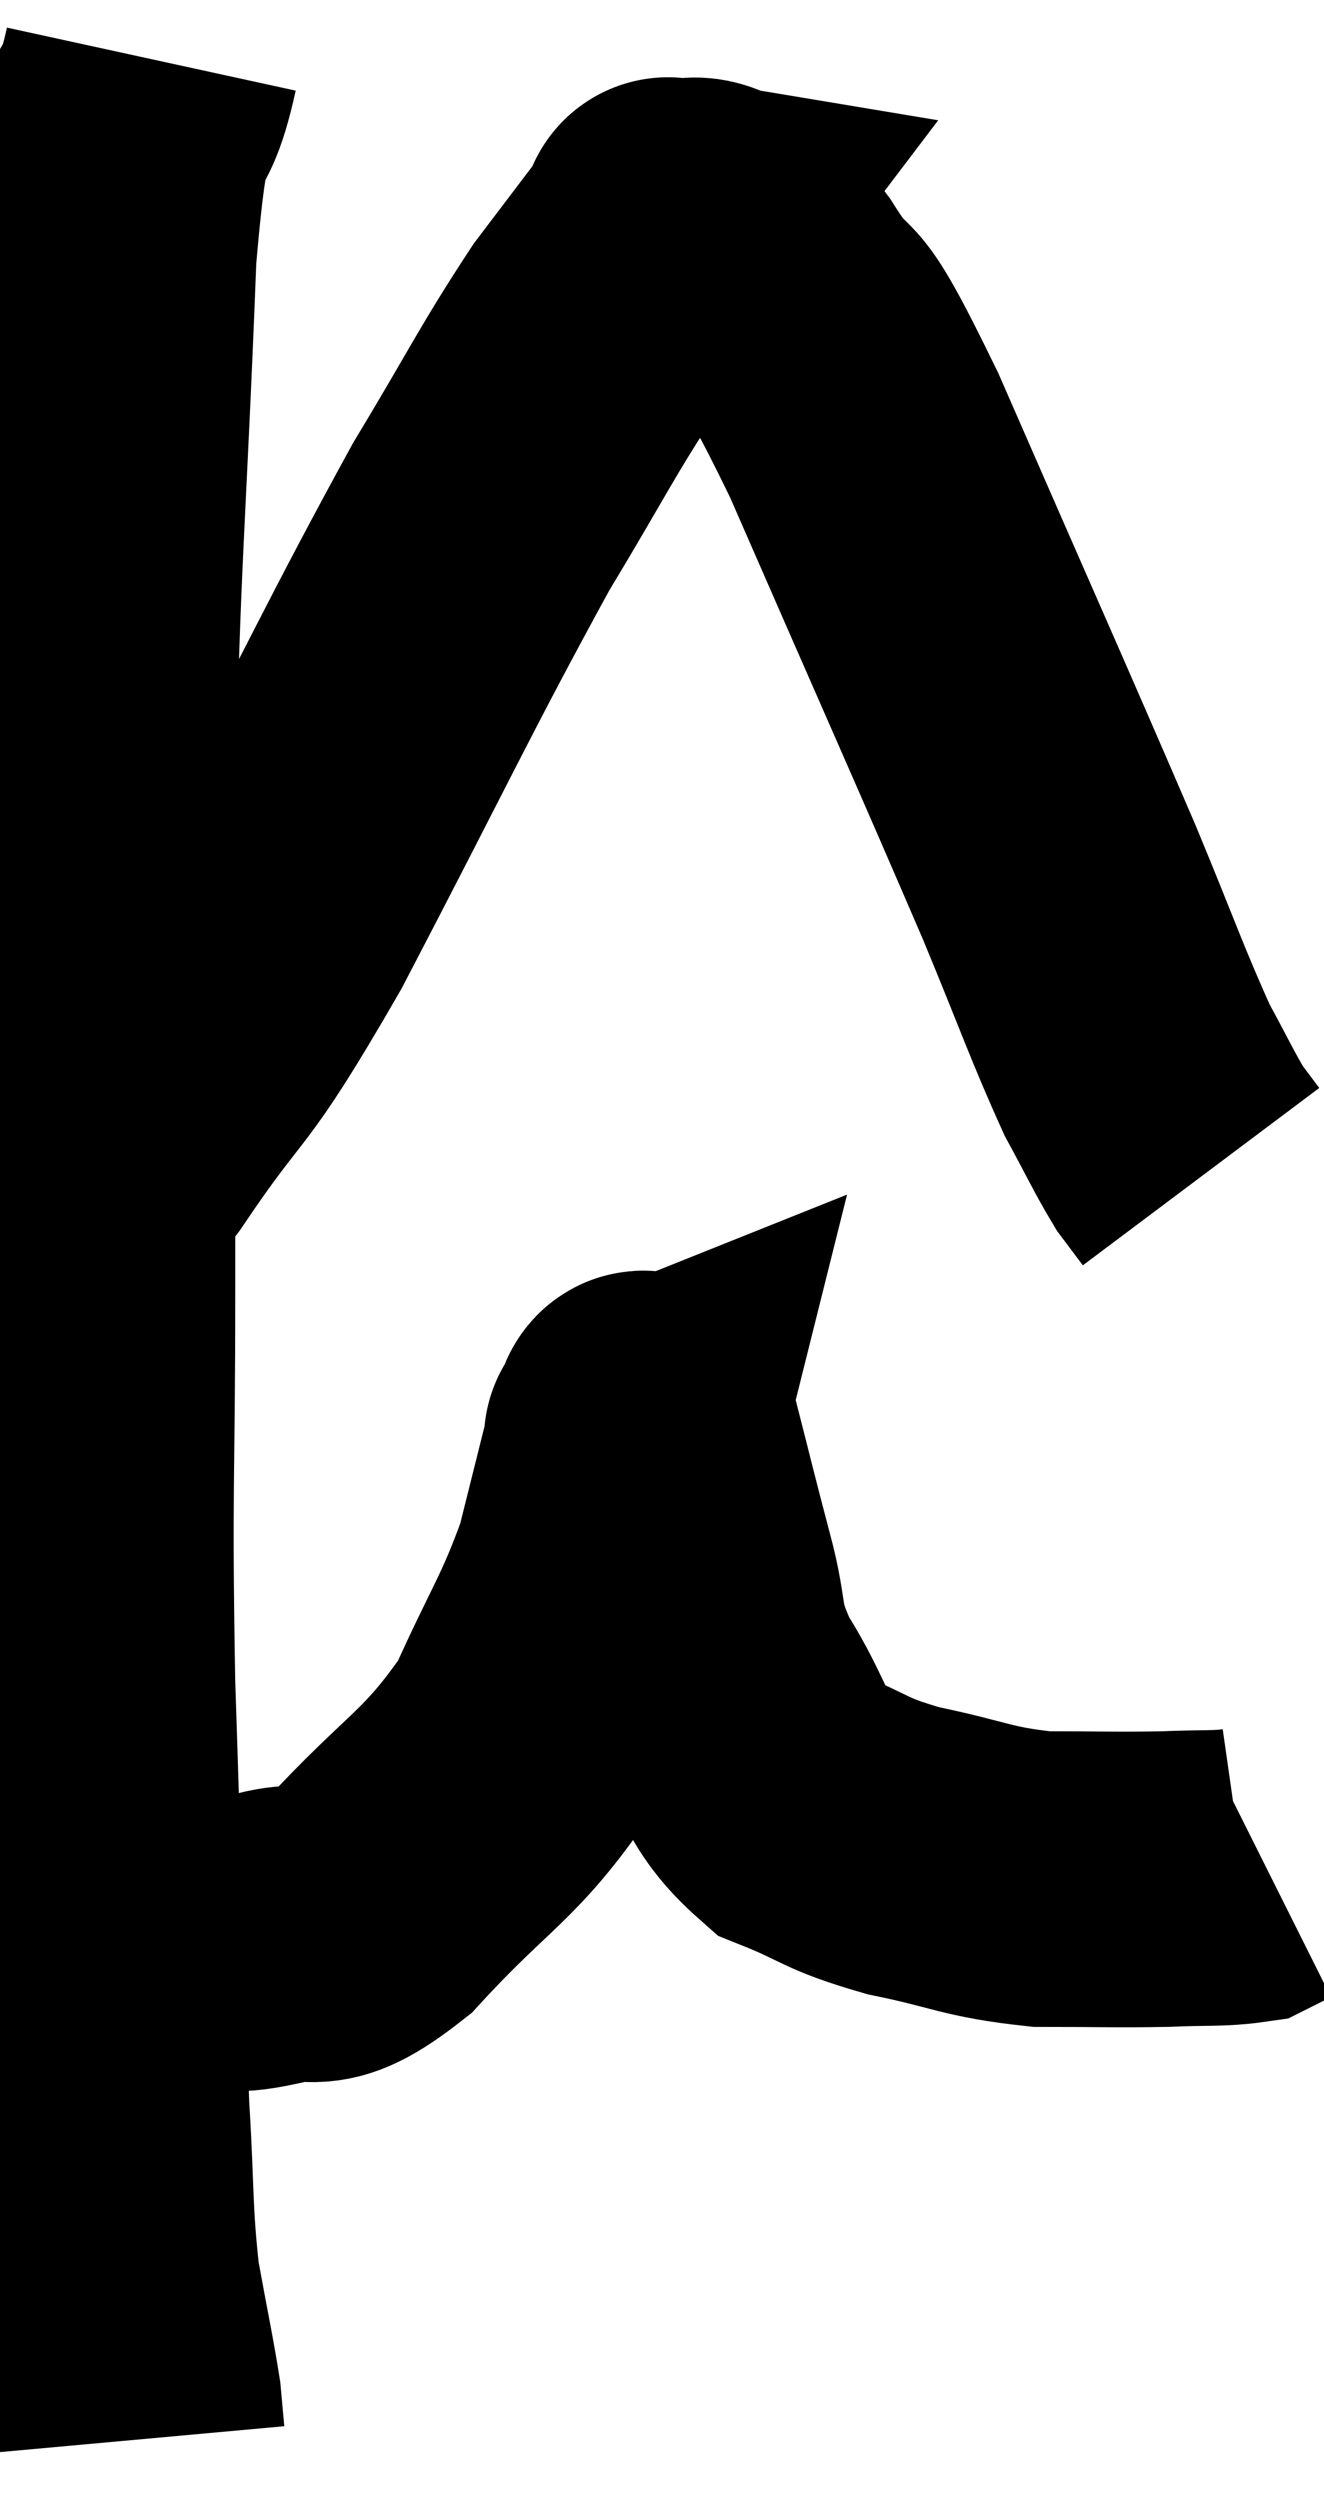 <svg xmlns="http://www.w3.org/2000/svg" viewBox="10.04 2.9 22.4 42.26" width="22.4" height="42.26"><path d="M 12.6 3.9 C 12.24 5.55, 12.15 4.05, 11.88 7.2 C 11.7 11.85, 11.61 12.12, 11.52 16.5 C 11.52 20.61, 11.52 21, 11.52 24.72 C 11.52 28.05, 11.46 27.915, 11.52 31.38 C 11.64 34.98, 11.655 36.045, 11.76 38.58 C 11.85 40.05, 11.805 40.29, 11.94 41.52 C 12.12 42.51, 12.195 42.84, 12.3 43.5 C 12.33 43.83, 12.345 43.995, 12.36 44.16 C 12.36 44.16, 12.36 44.16, 12.36 44.16 L 12.36 44.16" fill="none" stroke="black" stroke-width="5"></path><path d="M 12.3 35.7 C 12.9 35.7, 12.945 35.7, 13.5 35.7 C 14.01 35.7, 13.815 35.85, 14.52 35.7 C 15.42 35.4, 15.21 35.97, 16.32 35.1 C 17.64 33.66, 17.985 33.645, 18.96 32.22 C 19.59 30.81, 19.77 30.645, 20.22 29.4 C 20.49 28.32, 20.625 27.78, 20.76 27.24 C 20.76 27.24, 20.685 27.27, 20.76 27.24 C 20.91 27.18, 20.835 26.565, 21.06 27.12 C 21.36 28.29, 21.375 28.38, 21.66 29.46 C 21.93 30.45, 21.735 30.435, 22.2 31.44 C 22.86 32.46, 22.74 32.79, 23.52 33.48 C 24.42 33.84, 24.285 33.9, 25.32 34.2 C 26.49 34.44, 26.55 34.56, 27.66 34.68 C 28.71 34.68, 28.905 34.695, 29.76 34.68 C 30.42 34.65, 30.66 34.68, 31.08 34.62 C 31.26 34.53, 31.35 34.485, 31.44 34.44 L 31.44 34.44" fill="none" stroke="black" stroke-width="5"></path><path d="M 11.04 23.16 C 11.55 22.71, 11.16 23.445, 12.06 22.26 C 13.35 20.34, 13.11 21.075, 14.64 18.42 C 16.41 15.03, 16.815 14.13, 18.18 11.64 C 19.14 10.05, 19.29 9.69, 20.1 8.46 C 20.76 7.59, 21.09 7.155, 21.42 6.72 C 21.42 6.72, 21.24 6.69, 21.42 6.72 C 21.78 6.78, 21.735 6.6, 22.14 6.84 C 22.59 7.26, 22.41 6.825, 23.04 7.68 C 23.85 8.97, 23.43 7.725, 24.66 10.26 C 26.31 14.04, 26.805 15.135, 27.96 17.82 C 28.62 19.41, 28.77 19.875, 29.28 21 C 29.64 21.66, 29.73 21.87, 30 22.32 C 30.18 22.56, 30.27 22.68, 30.36 22.8 L 30.36 22.8" fill="none" stroke="black" stroke-width="5"></path></svg>